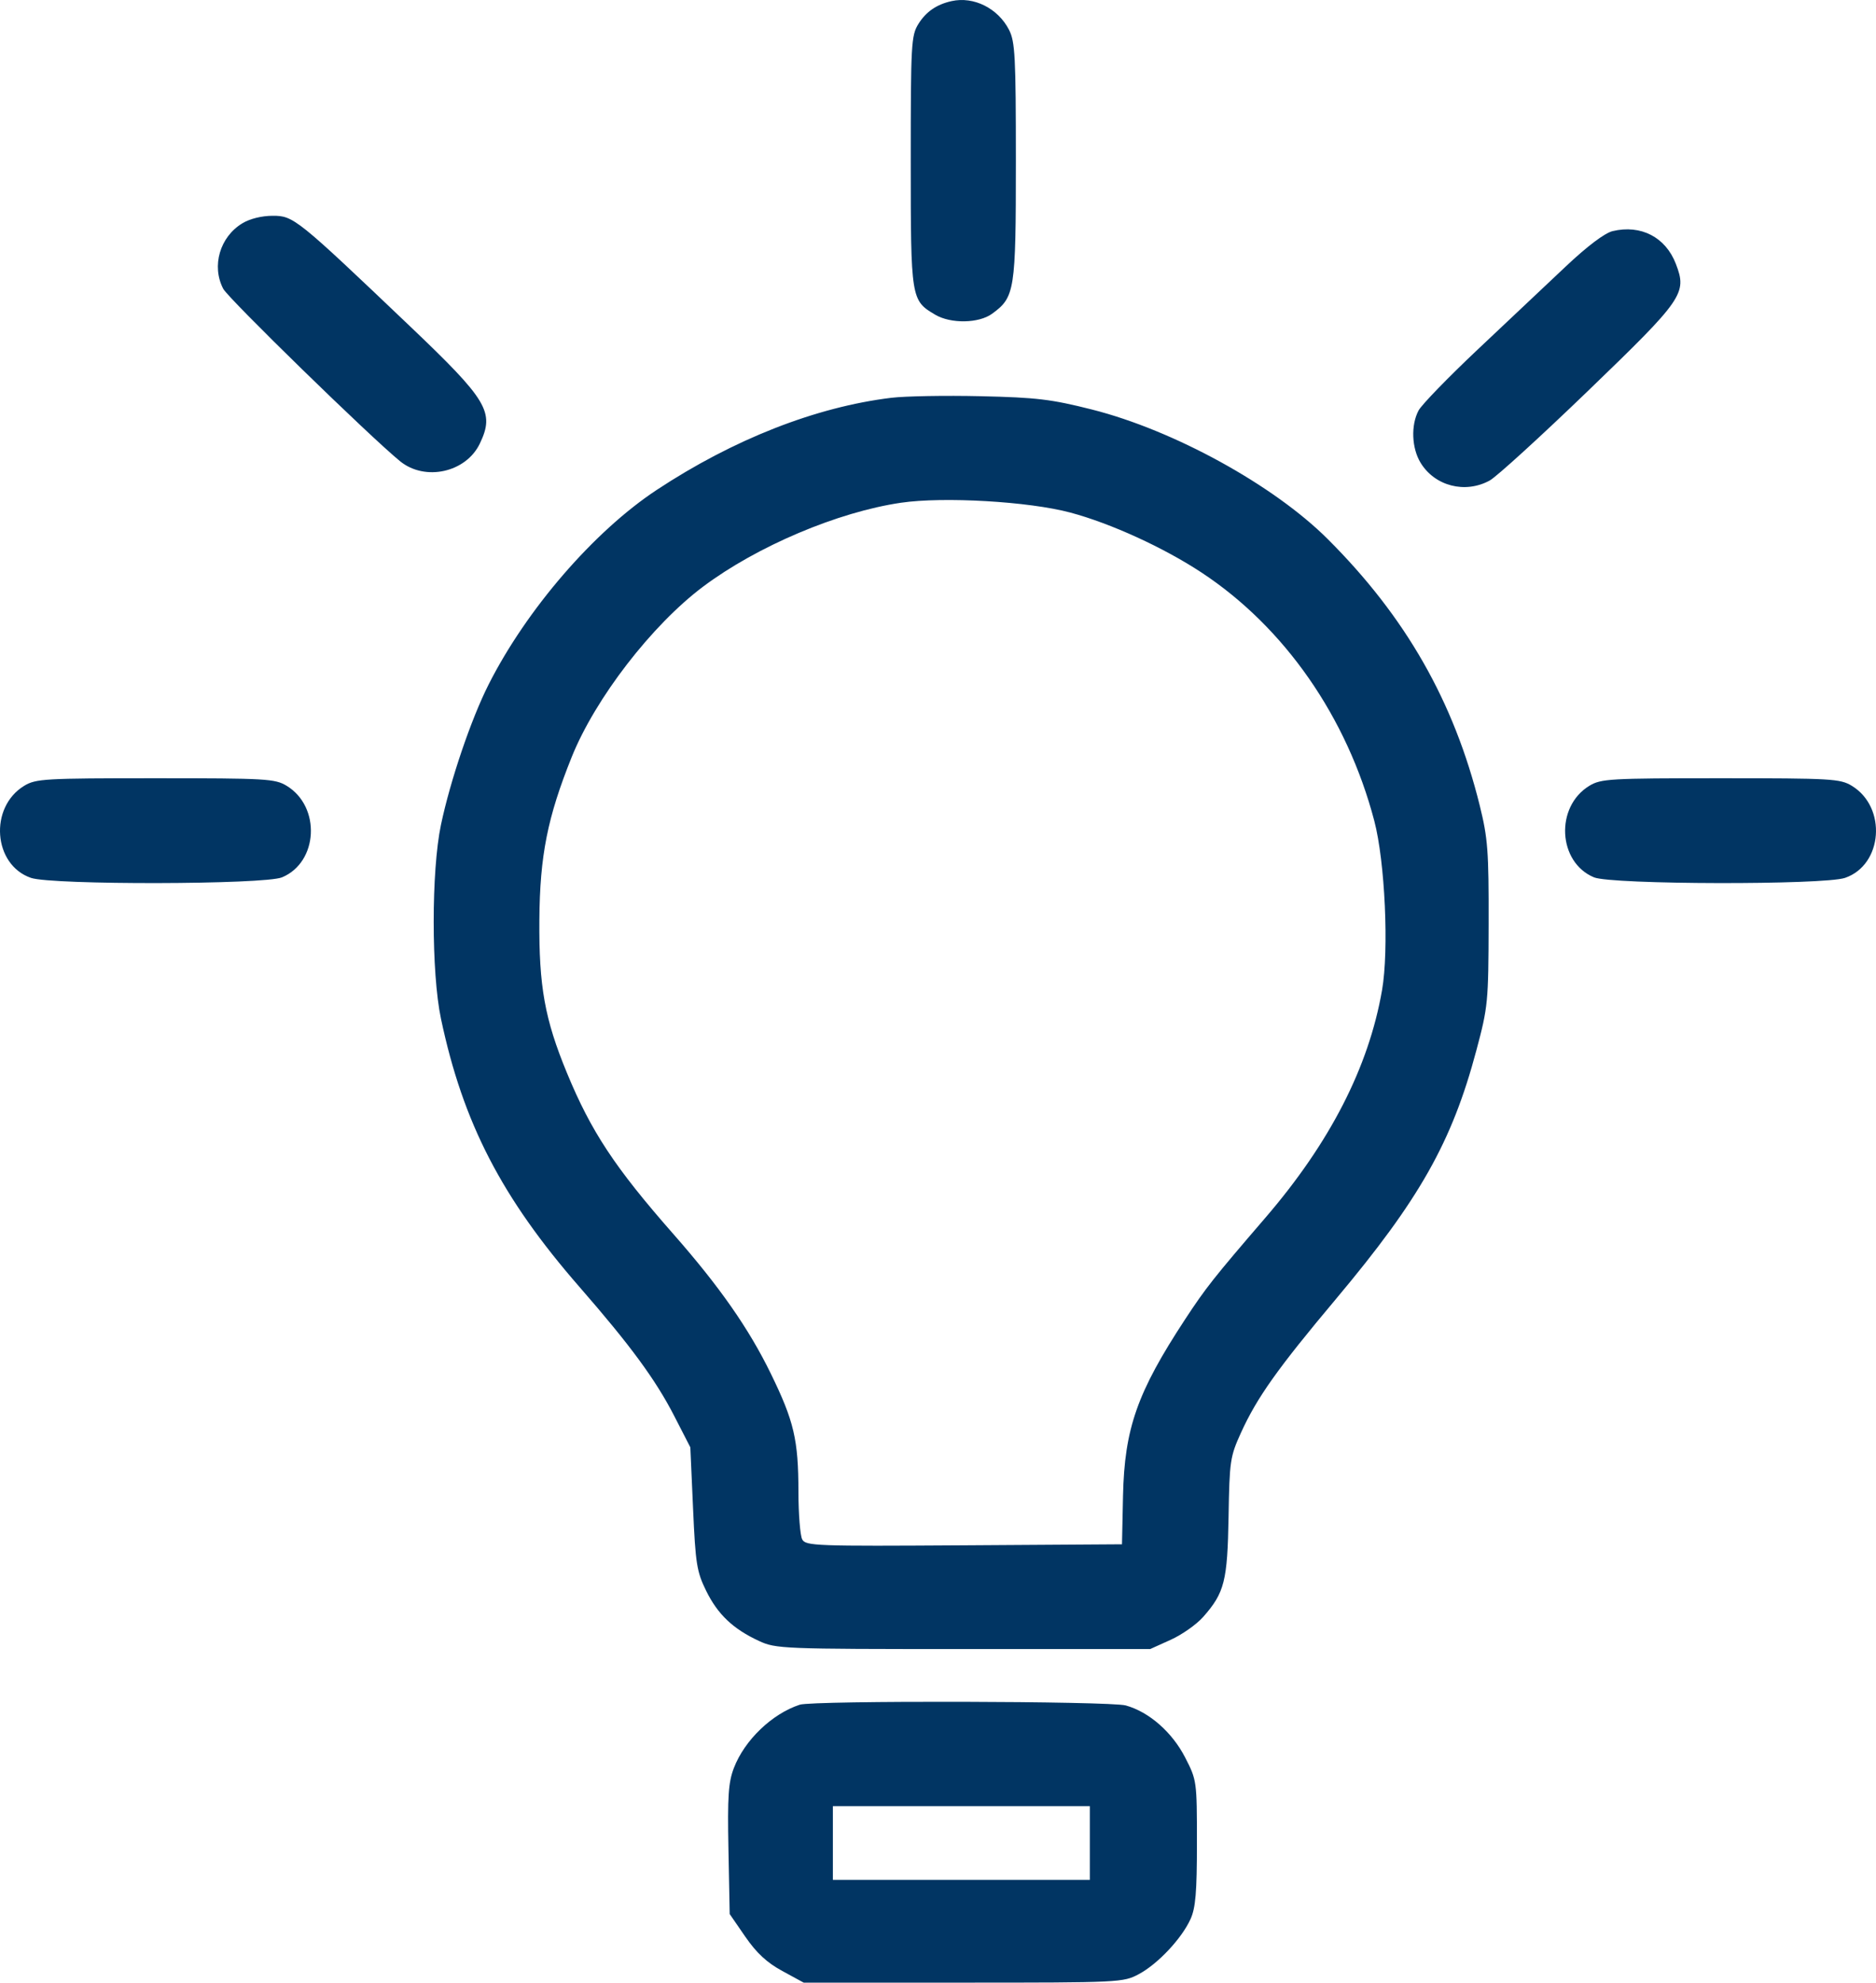 <svg width="53" height="56" viewBox="0 0 53 56" fill="none" xmlns="http://www.w3.org/2000/svg">
<path fill-rule="evenodd" clip-rule="evenodd" d="M26.885 0.031C26.461 0.125 26.161 0.331 25.946 0.677C25.743 1.004 25.73 1.237 25.73 4.556C25.73 8.447 25.736 8.486 26.423 8.89C26.863 9.149 27.654 9.135 28.028 8.862C28.672 8.393 28.7 8.216 28.7 4.56C28.7 1.595 28.678 1.176 28.507 0.843C28.196 0.235 27.511 -0.108 26.885 0.031ZM6.844 6.309C6.211 6.693 5.972 7.514 6.306 8.156C6.448 8.43 10.453 12.335 11.302 13.027C12.008 13.602 13.167 13.346 13.557 12.527C13.98 11.64 13.782 11.309 11.572 9.205C8.382 6.166 8.292 6.094 7.705 6.095C7.394 6.095 7.059 6.178 6.844 6.309ZM45.559 6.528C45.336 6.582 44.847 6.95 44.239 7.523C43.708 8.023 42.59 9.077 41.755 9.865C40.919 10.653 40.164 11.431 40.077 11.594C39.856 12.009 39.881 12.659 40.135 13.073C40.538 13.732 41.396 13.951 42.087 13.572C42.28 13.466 43.525 12.331 44.855 11.049C47.559 8.443 47.666 8.289 47.347 7.456C47.057 6.699 46.358 6.337 45.559 6.528ZM25.18 11.236C23.047 11.495 20.719 12.409 18.552 13.839C16.782 15.007 14.875 17.214 13.804 19.334C13.31 20.311 12.723 22.038 12.458 23.296C12.184 24.591 12.184 27.478 12.458 28.774C13.079 31.715 14.172 33.83 16.376 36.356C17.816 38.008 18.524 38.973 19.053 40.004L19.503 40.88L19.58 42.608C19.649 44.17 19.685 44.394 19.949 44.931C20.277 45.599 20.71 46.01 21.44 46.348C21.921 46.571 22.089 46.578 27.215 46.578H32.495L33.073 46.317C33.391 46.174 33.806 45.882 33.994 45.668C34.595 44.986 34.678 44.657 34.709 42.837C34.735 41.265 34.753 41.141 35.06 40.467C35.514 39.471 36.087 38.663 37.749 36.683C40.108 33.871 41.019 32.259 41.709 29.671C42.039 28.436 42.051 28.307 42.056 26.089C42.061 24.034 42.034 23.677 41.804 22.748C41.076 19.813 39.714 17.425 37.511 15.227C35.981 13.7 33.161 12.151 30.845 11.566C29.7 11.277 29.284 11.227 27.71 11.191C26.712 11.168 25.573 11.188 25.18 11.236ZM30.24 14.478C31.378 14.782 32.876 15.467 33.944 16.171C36.291 17.717 38.056 20.254 38.826 23.186C39.129 24.338 39.243 26.831 39.045 27.967C38.667 30.144 37.574 32.275 35.747 34.398C34.28 36.103 34.068 36.372 33.481 37.265C32.127 39.328 31.769 40.347 31.727 42.25L31.698 43.619L27.234 43.648C23.04 43.675 22.763 43.665 22.664 43.481C22.606 43.373 22.558 42.768 22.557 42.137C22.556 40.668 22.433 40.142 21.777 38.799C21.155 37.523 20.329 36.341 19.02 34.852C17.372 32.978 16.7 31.96 16.017 30.305C15.39 28.787 15.224 27.863 15.238 25.98C15.252 24.167 15.467 23.085 16.152 21.382C16.818 19.726 18.416 17.655 19.867 16.567C21.389 15.428 23.668 14.462 25.455 14.2C26.659 14.024 29.069 14.164 30.24 14.478ZM0.684 22.195C-0.314 22.802 -0.194 24.429 0.875 24.796C1.472 25 7.47 24.988 7.967 24.781C8.991 24.355 9.071 22.786 8.098 22.195C7.769 21.996 7.525 21.982 4.391 21.982C1.257 21.982 1.013 21.996 0.684 22.195ZM44.902 22.195C43.929 22.786 44.009 24.355 45.033 24.781C45.53 24.988 51.528 25 52.125 24.796C53.194 24.429 53.314 22.802 52.316 22.195C51.987 21.996 51.743 21.982 48.609 21.982C45.475 21.982 45.231 21.996 44.902 22.195ZM22.595 48.15C21.811 48.406 21.035 49.15 20.733 49.938C20.577 50.346 20.551 50.736 20.58 52.246L20.615 54.063L21.056 54.703C21.375 55.165 21.665 55.434 22.101 55.671L22.705 56H27.215C31.637 56 31.733 55.995 32.172 55.761C32.707 55.476 33.382 54.759 33.633 54.208C33.778 53.89 33.815 53.451 33.815 52.048C33.815 50.306 33.811 50.28 33.483 49.642C33.116 48.926 32.462 48.353 31.805 48.171C31.355 48.047 22.971 48.028 22.595 48.15ZM30.79 52.056V53.097H27.16H23.53V52.056V51.015H27.16H30.79V52.056Z" fill="#013563"/>
</svg>
